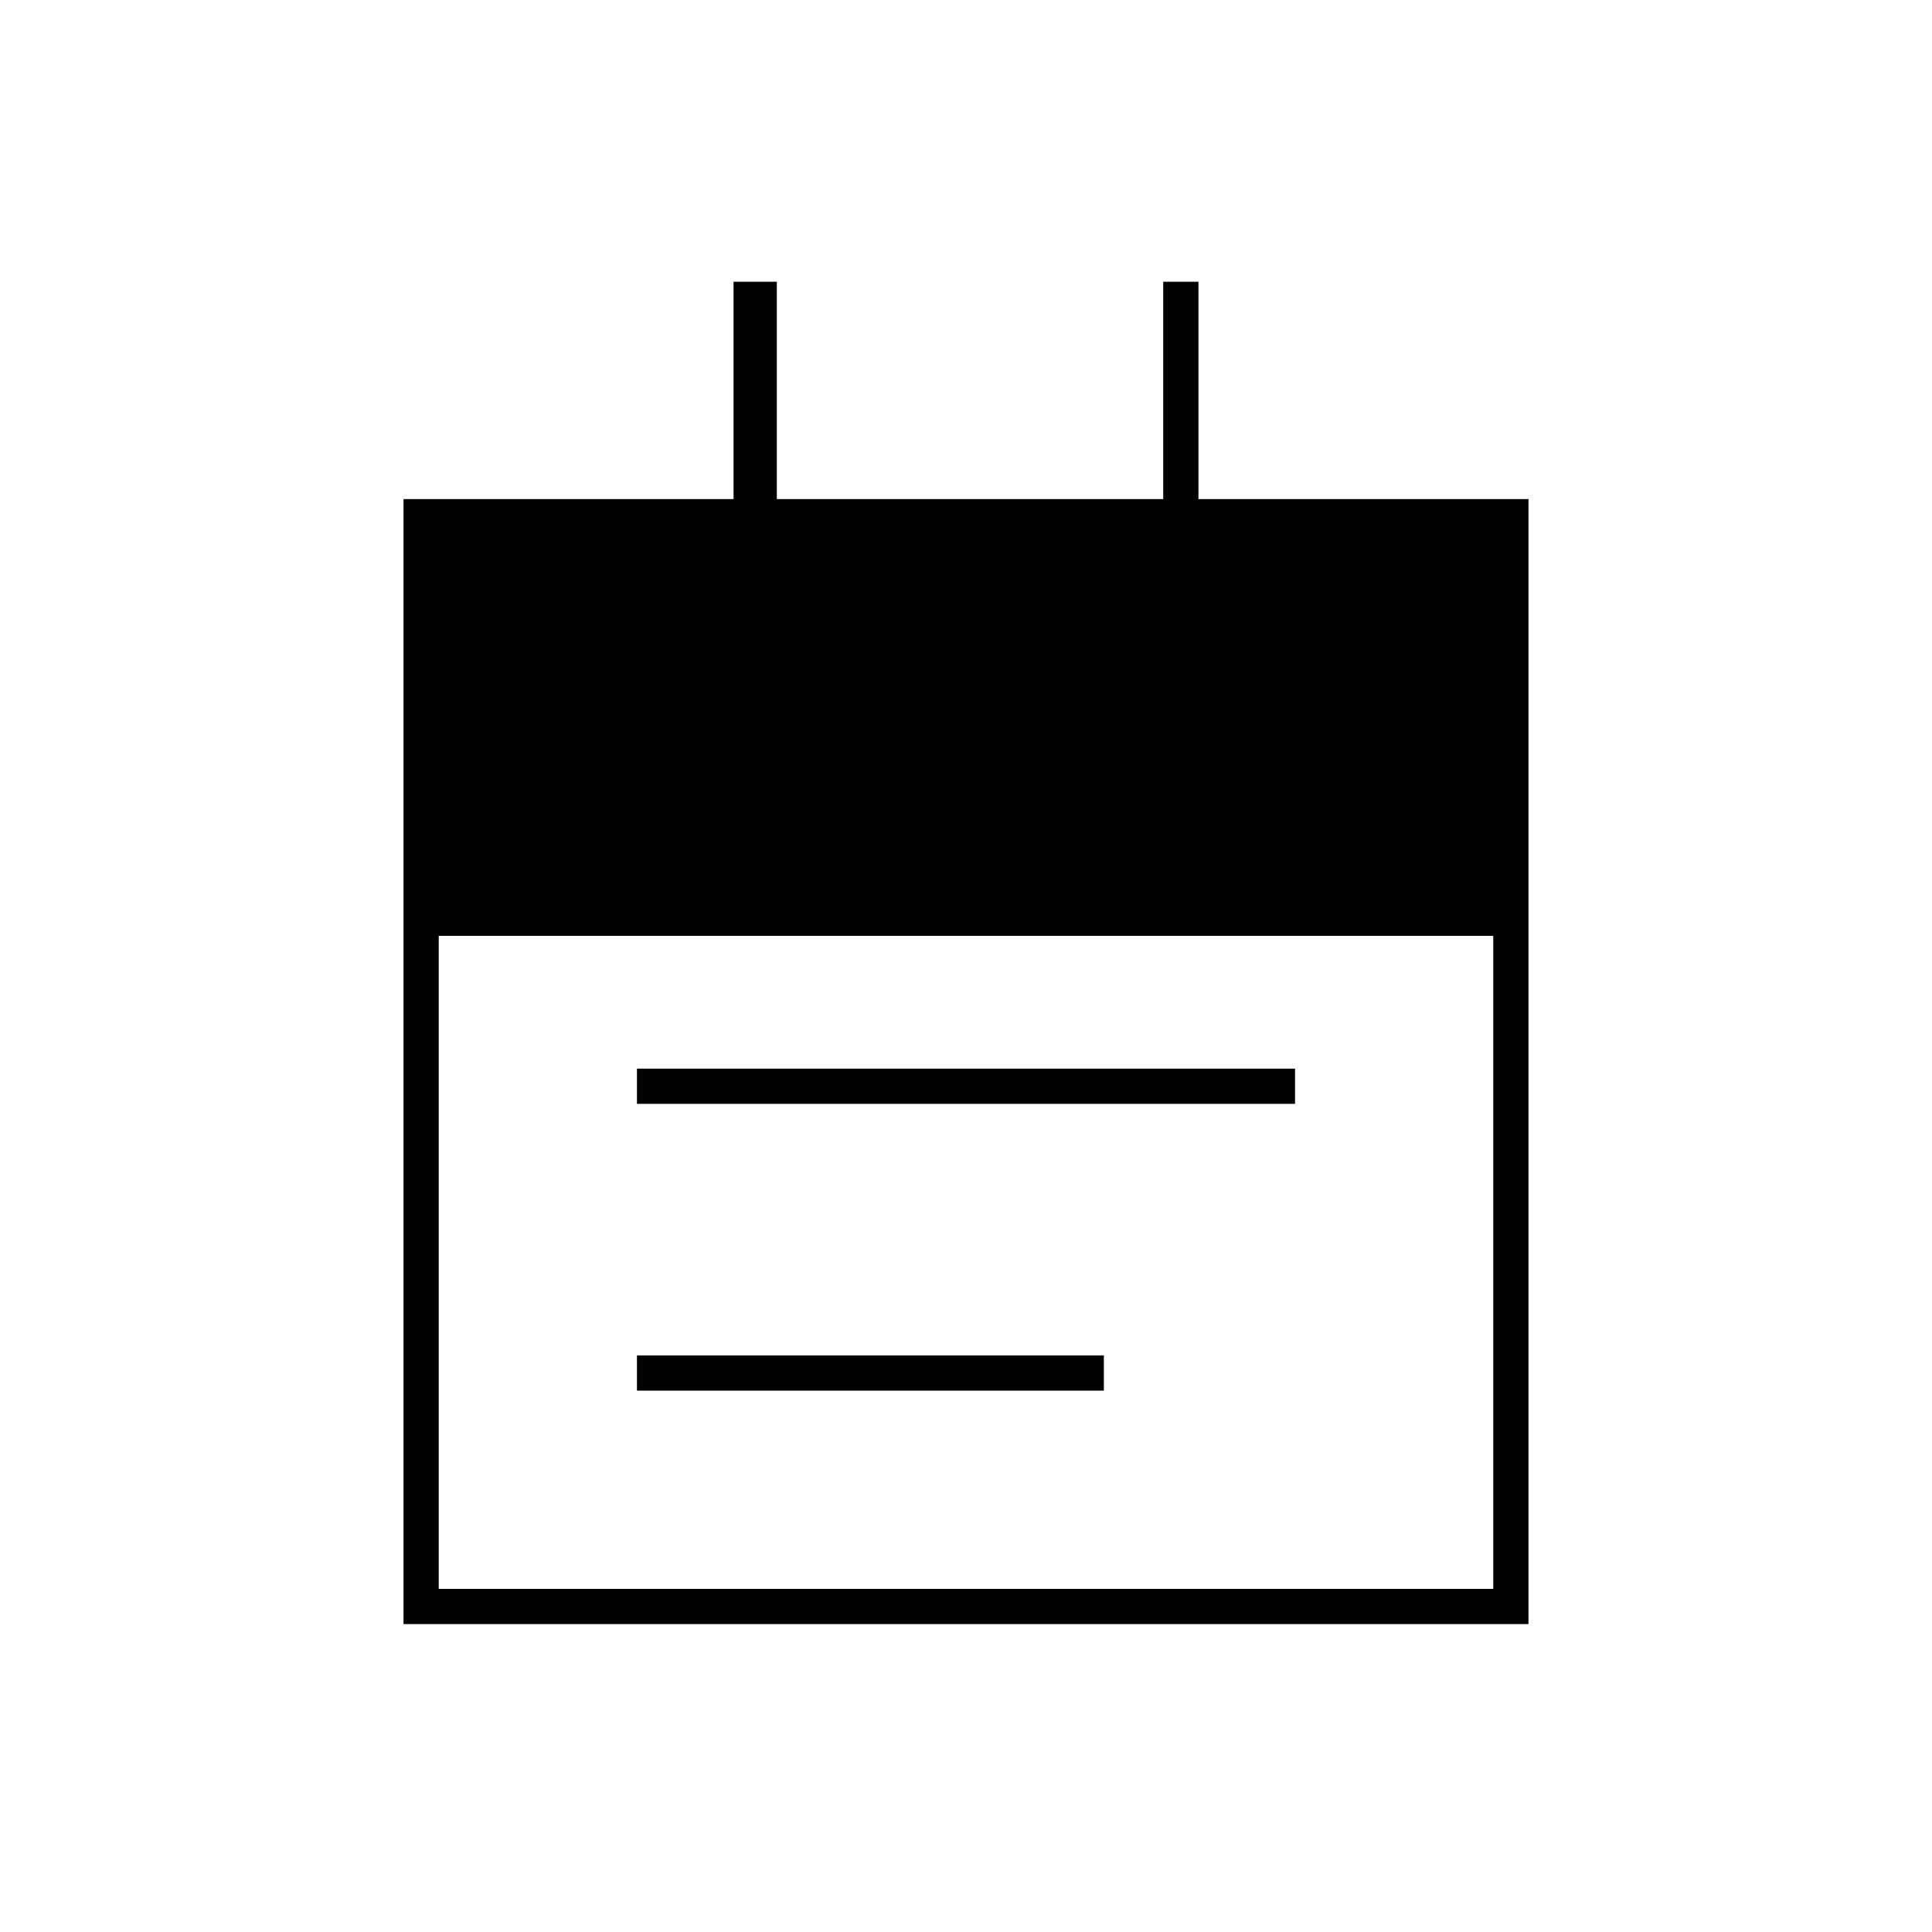 <svg xmlns="http://www.w3.org/2000/svg" height="20" viewBox="0 -960 960 960" width="20"><path d="M316.5-411.5V-429h327v17.5h-327Zm0 142.5v-17.5h232v17.5h-232Zm-116 116v-559h164v-108H386v108h192v-108h17.5v108h164v559h-559Zm17.5-17.5h524V-495H218v324.5Z"/></svg>